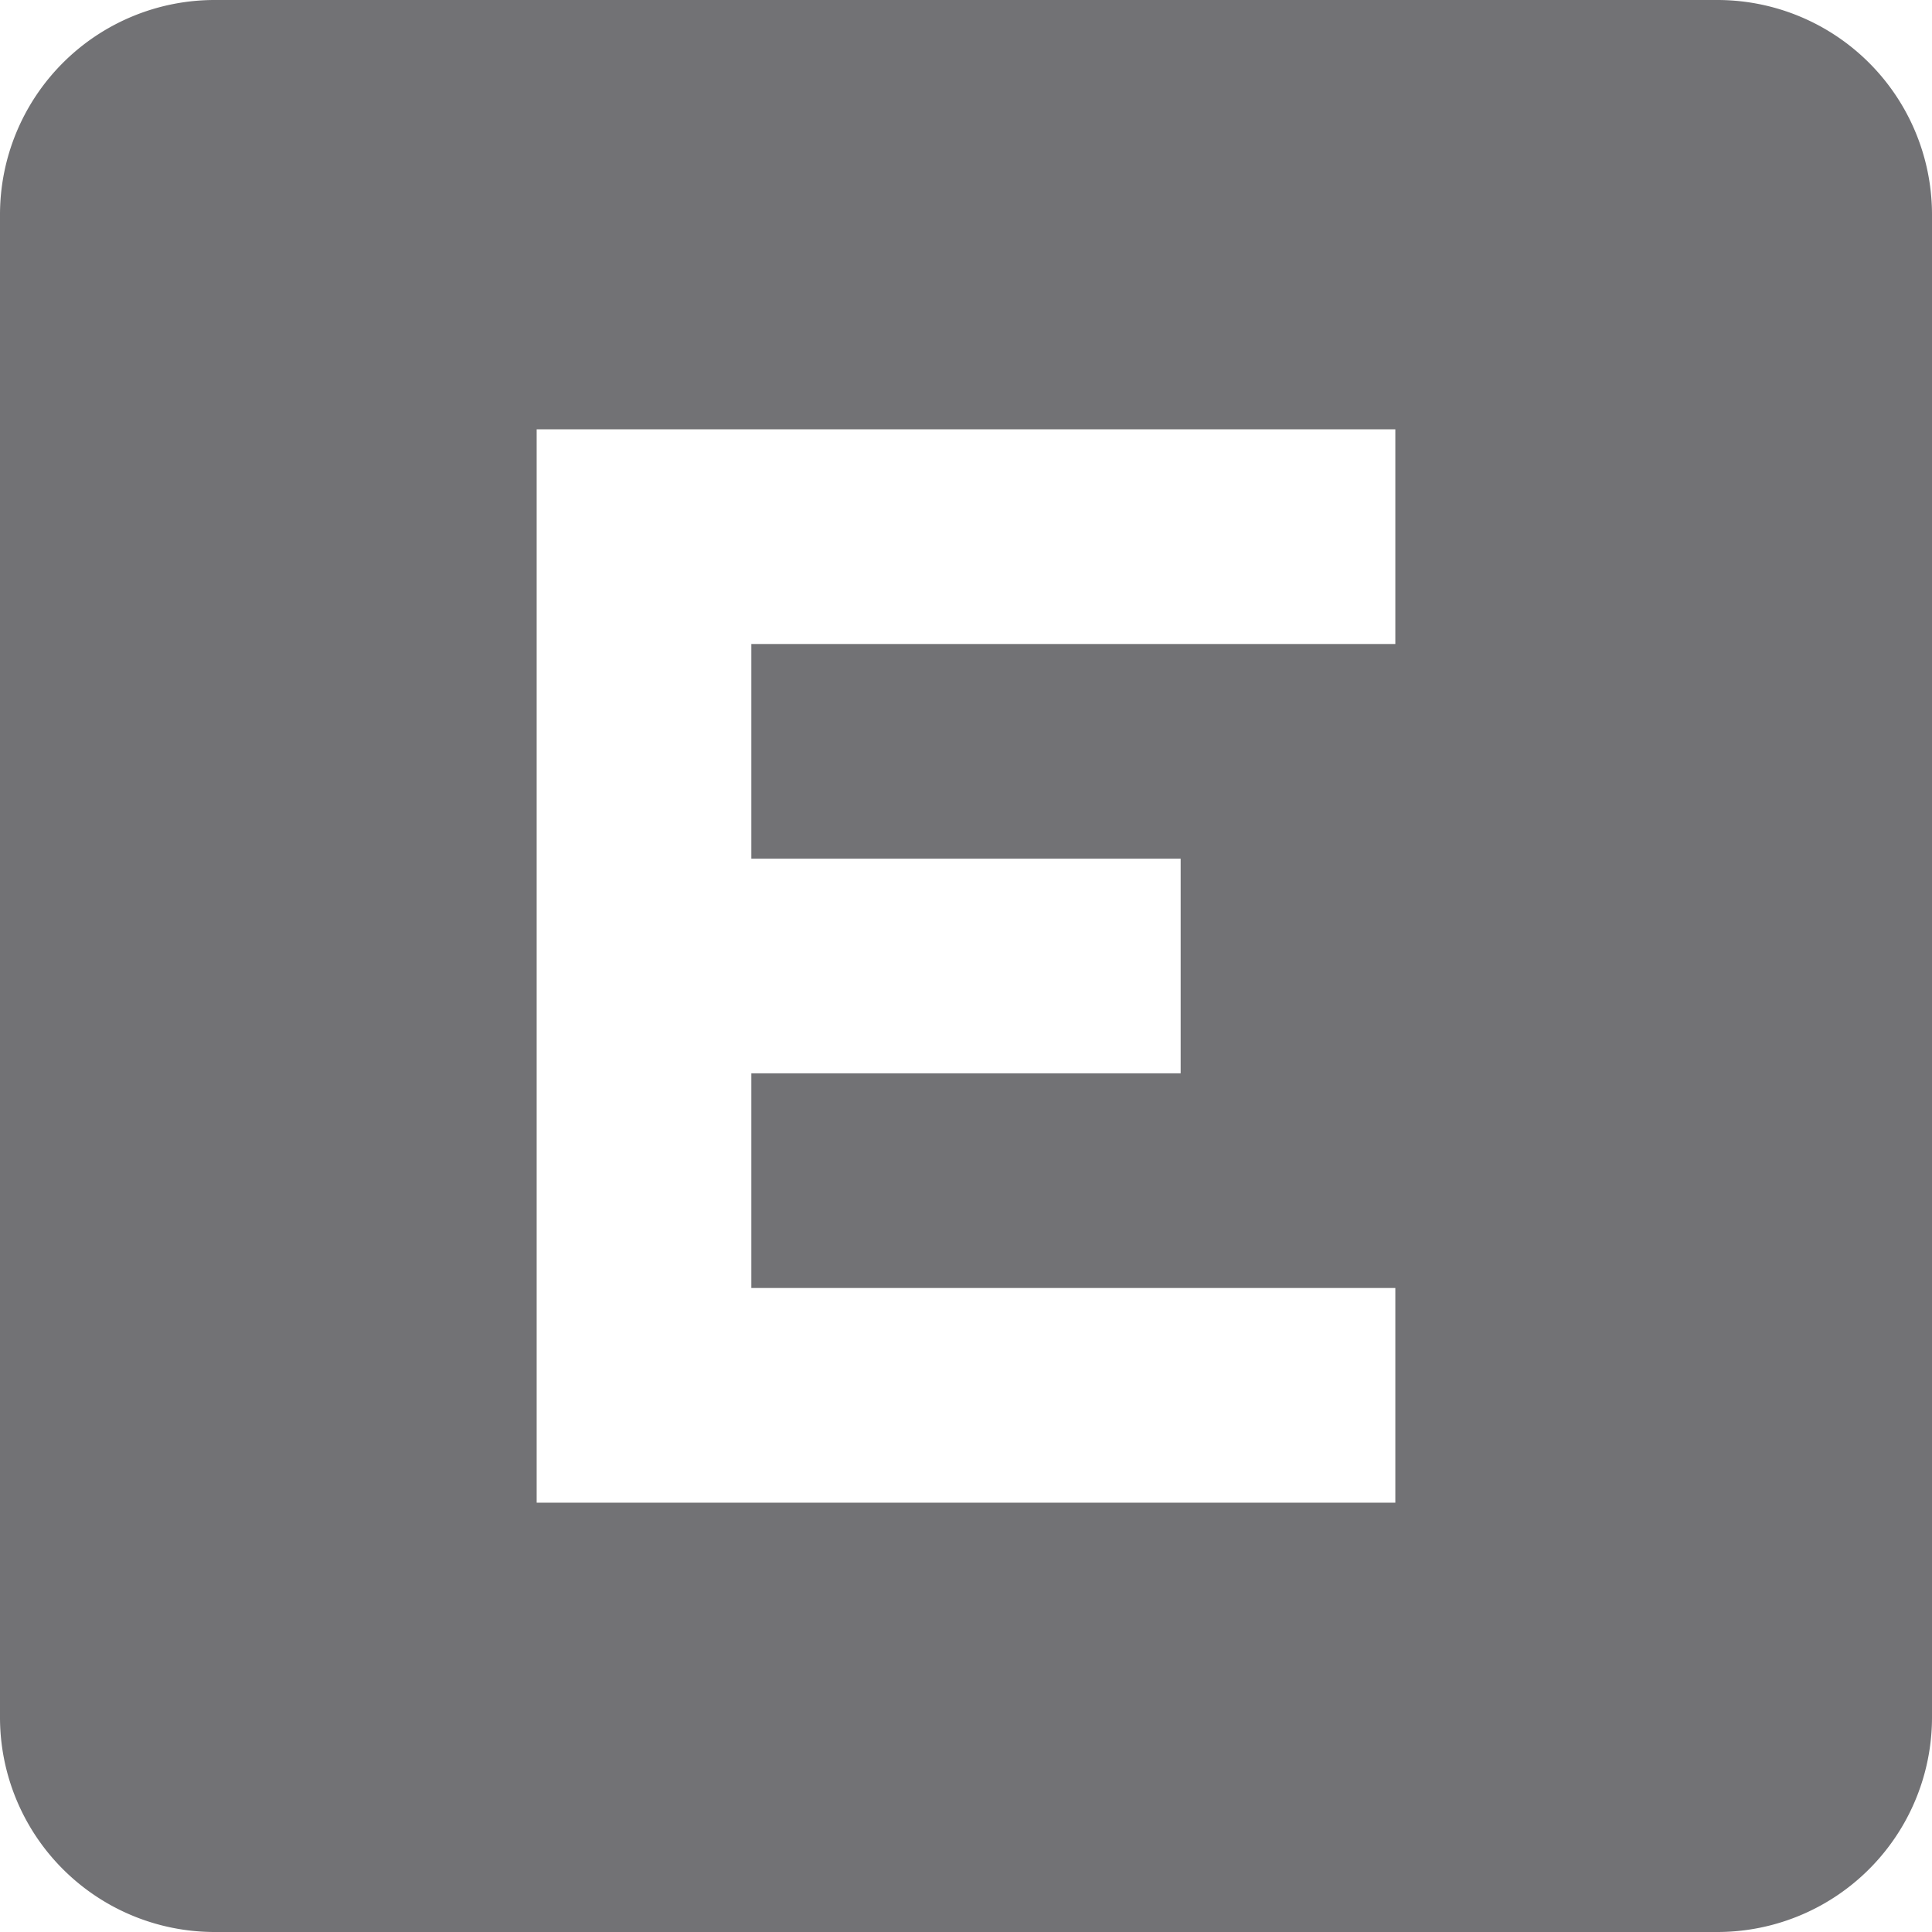 <svg xmlns="http://www.w3.org/2000/svg" width="18" height="18" viewBox="0 0 18 18">
<path fill="#727275" fill-rule="evenodd" d="M2,0H16a2,2,0,0,1,2,2V16a2,2,0,0,1-2,2H2a2,2,0,0,1-2-2V2A2,2,0,0,1,2,0ZM13,12v2H5V4h8V6H7V8h4v2H7v2h6Z"/>
</svg>
